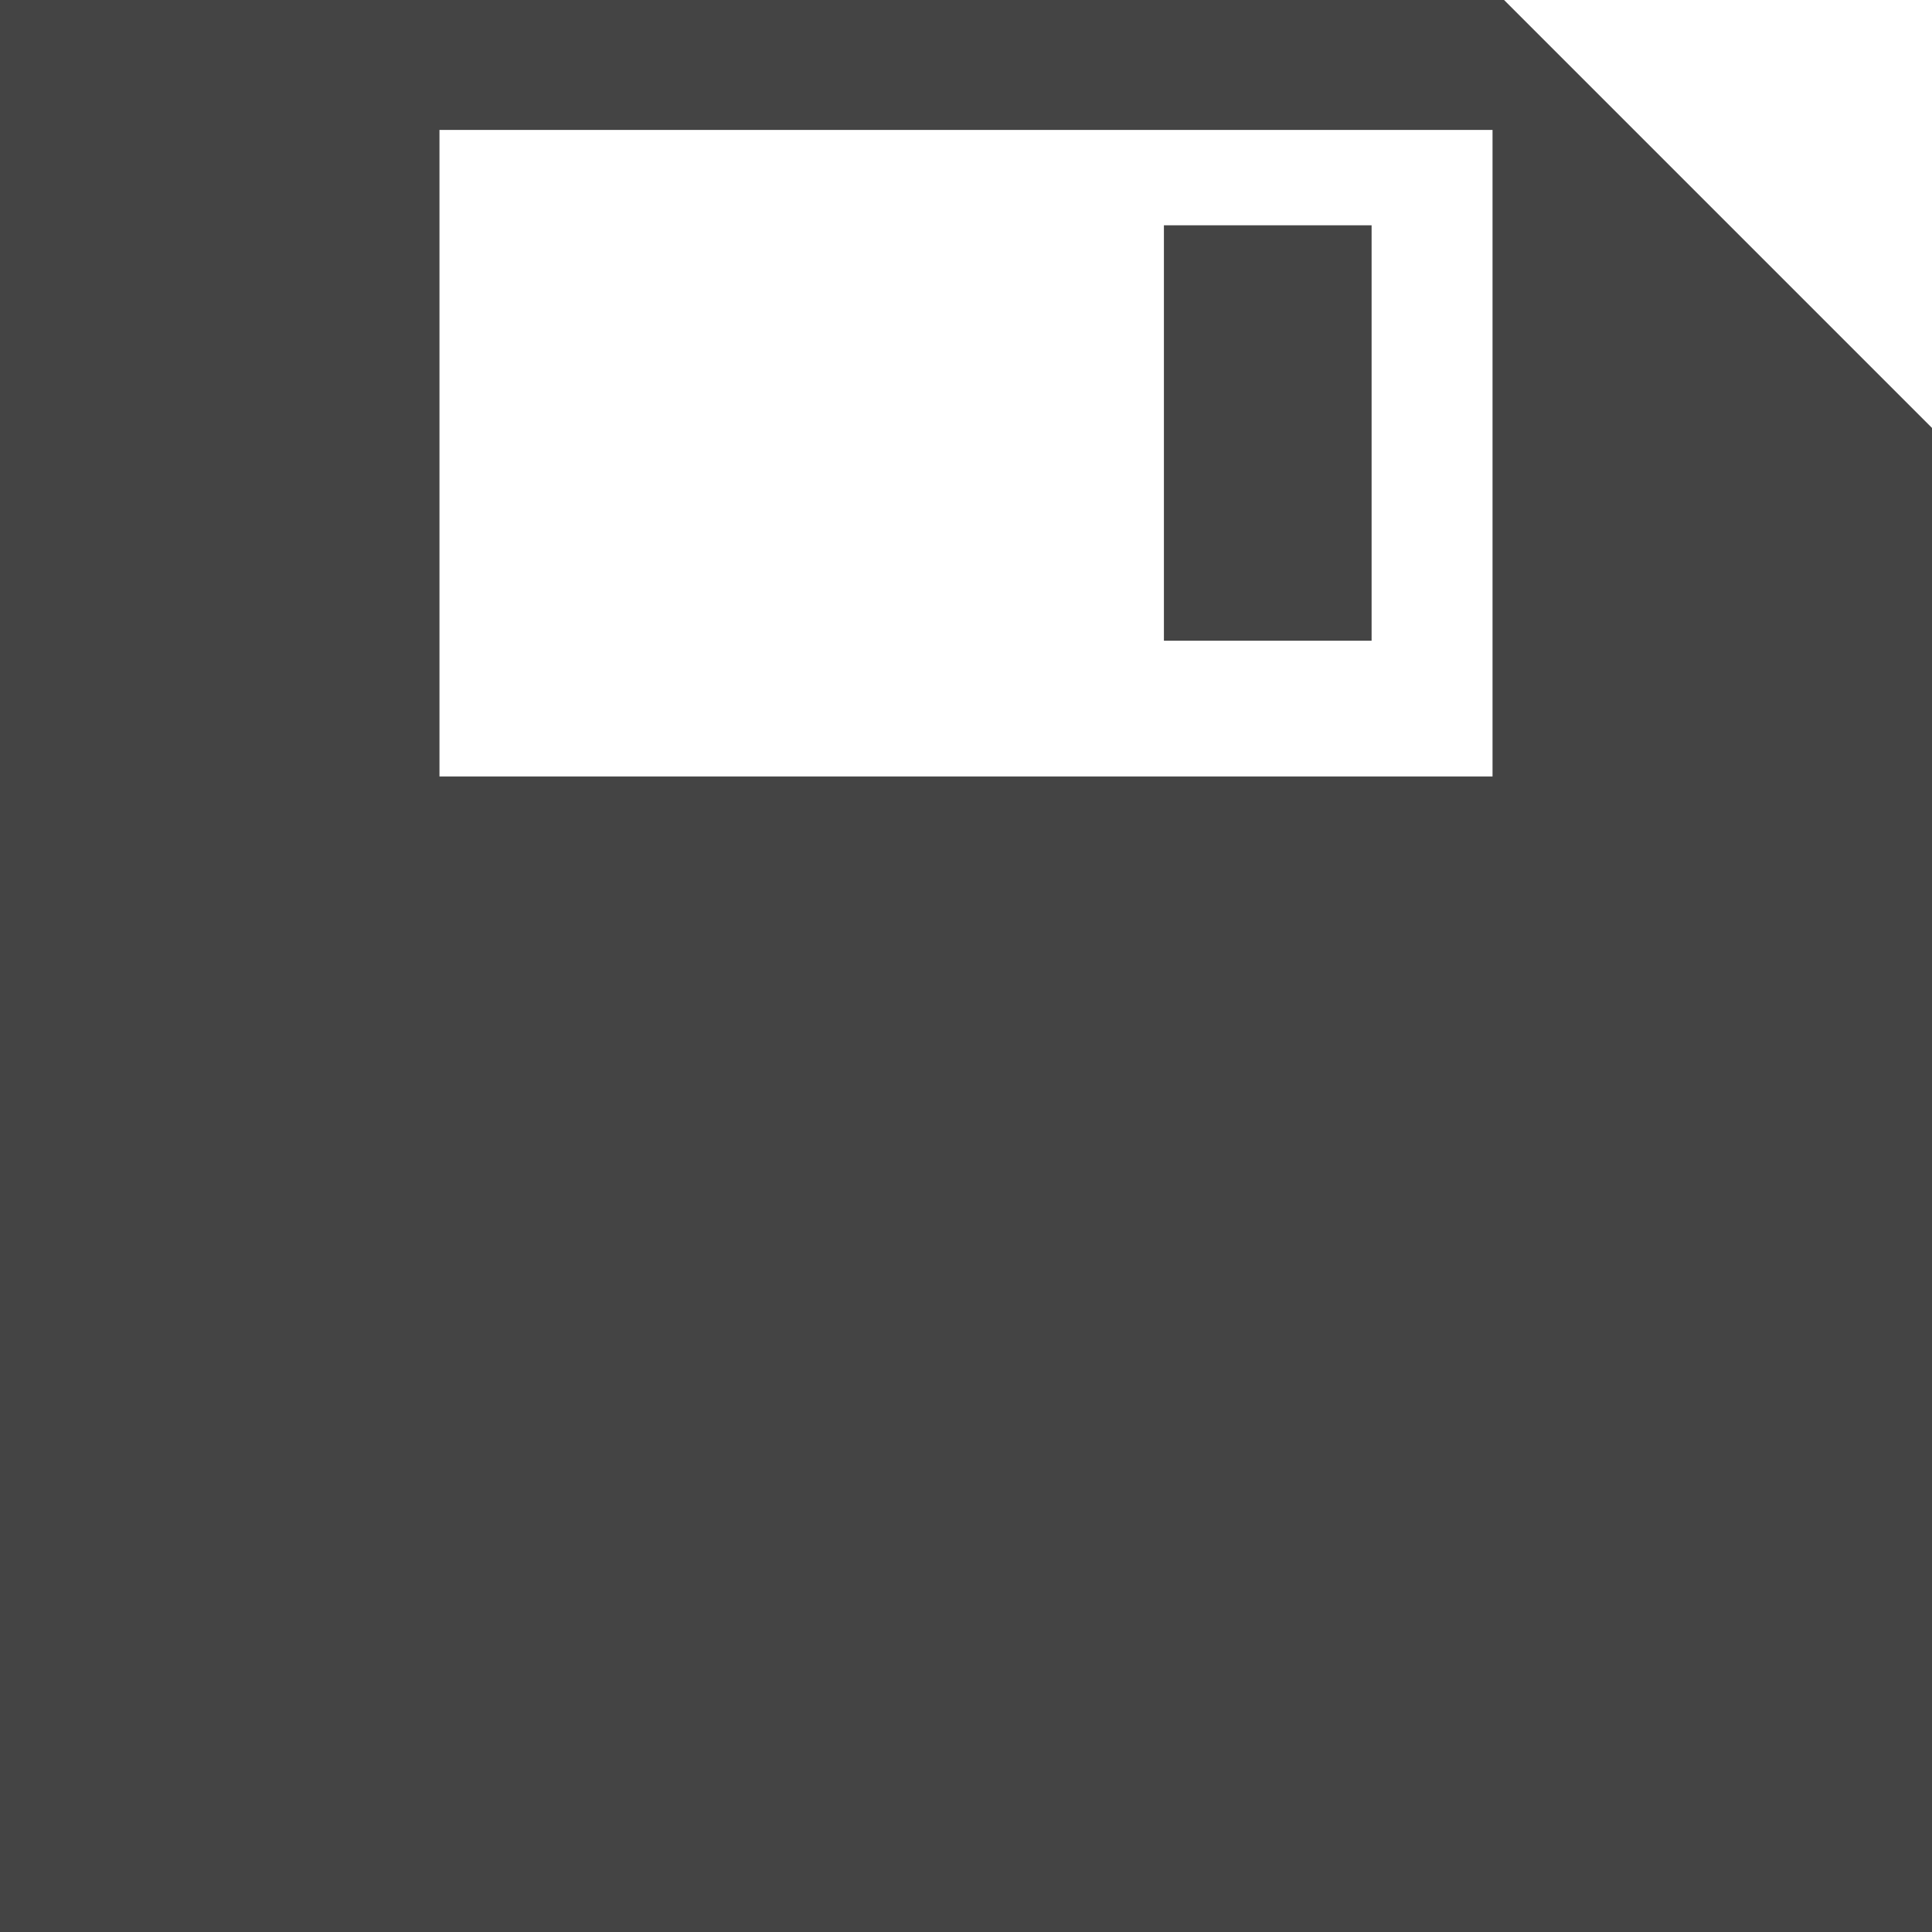 <?xml version="1.0" encoding="utf-8"?>
<!-- Generated by IcoMoon.io -->
<!DOCTYPE svg PUBLIC "-//W3C//DTD SVG 1.1//EN" "http://www.w3.org/Graphics/SVG/1.1/DTD/svg11.dtd">
<svg version="1.1" xmlns="http://www.w3.org/2000/svg" xmlns:xlink="http://www.w3.org/1999/xlink" width="32" height="32" viewBox="0 0 32 32">
<path fill="#444" d="M0 0v32h32v-24.912l-7.088-7.088h-22.912zM7.279 2.152h17.442v10.709h-17.442zM19.278 3.732v6.88h3.44v-6.88z"></path>
</svg>
